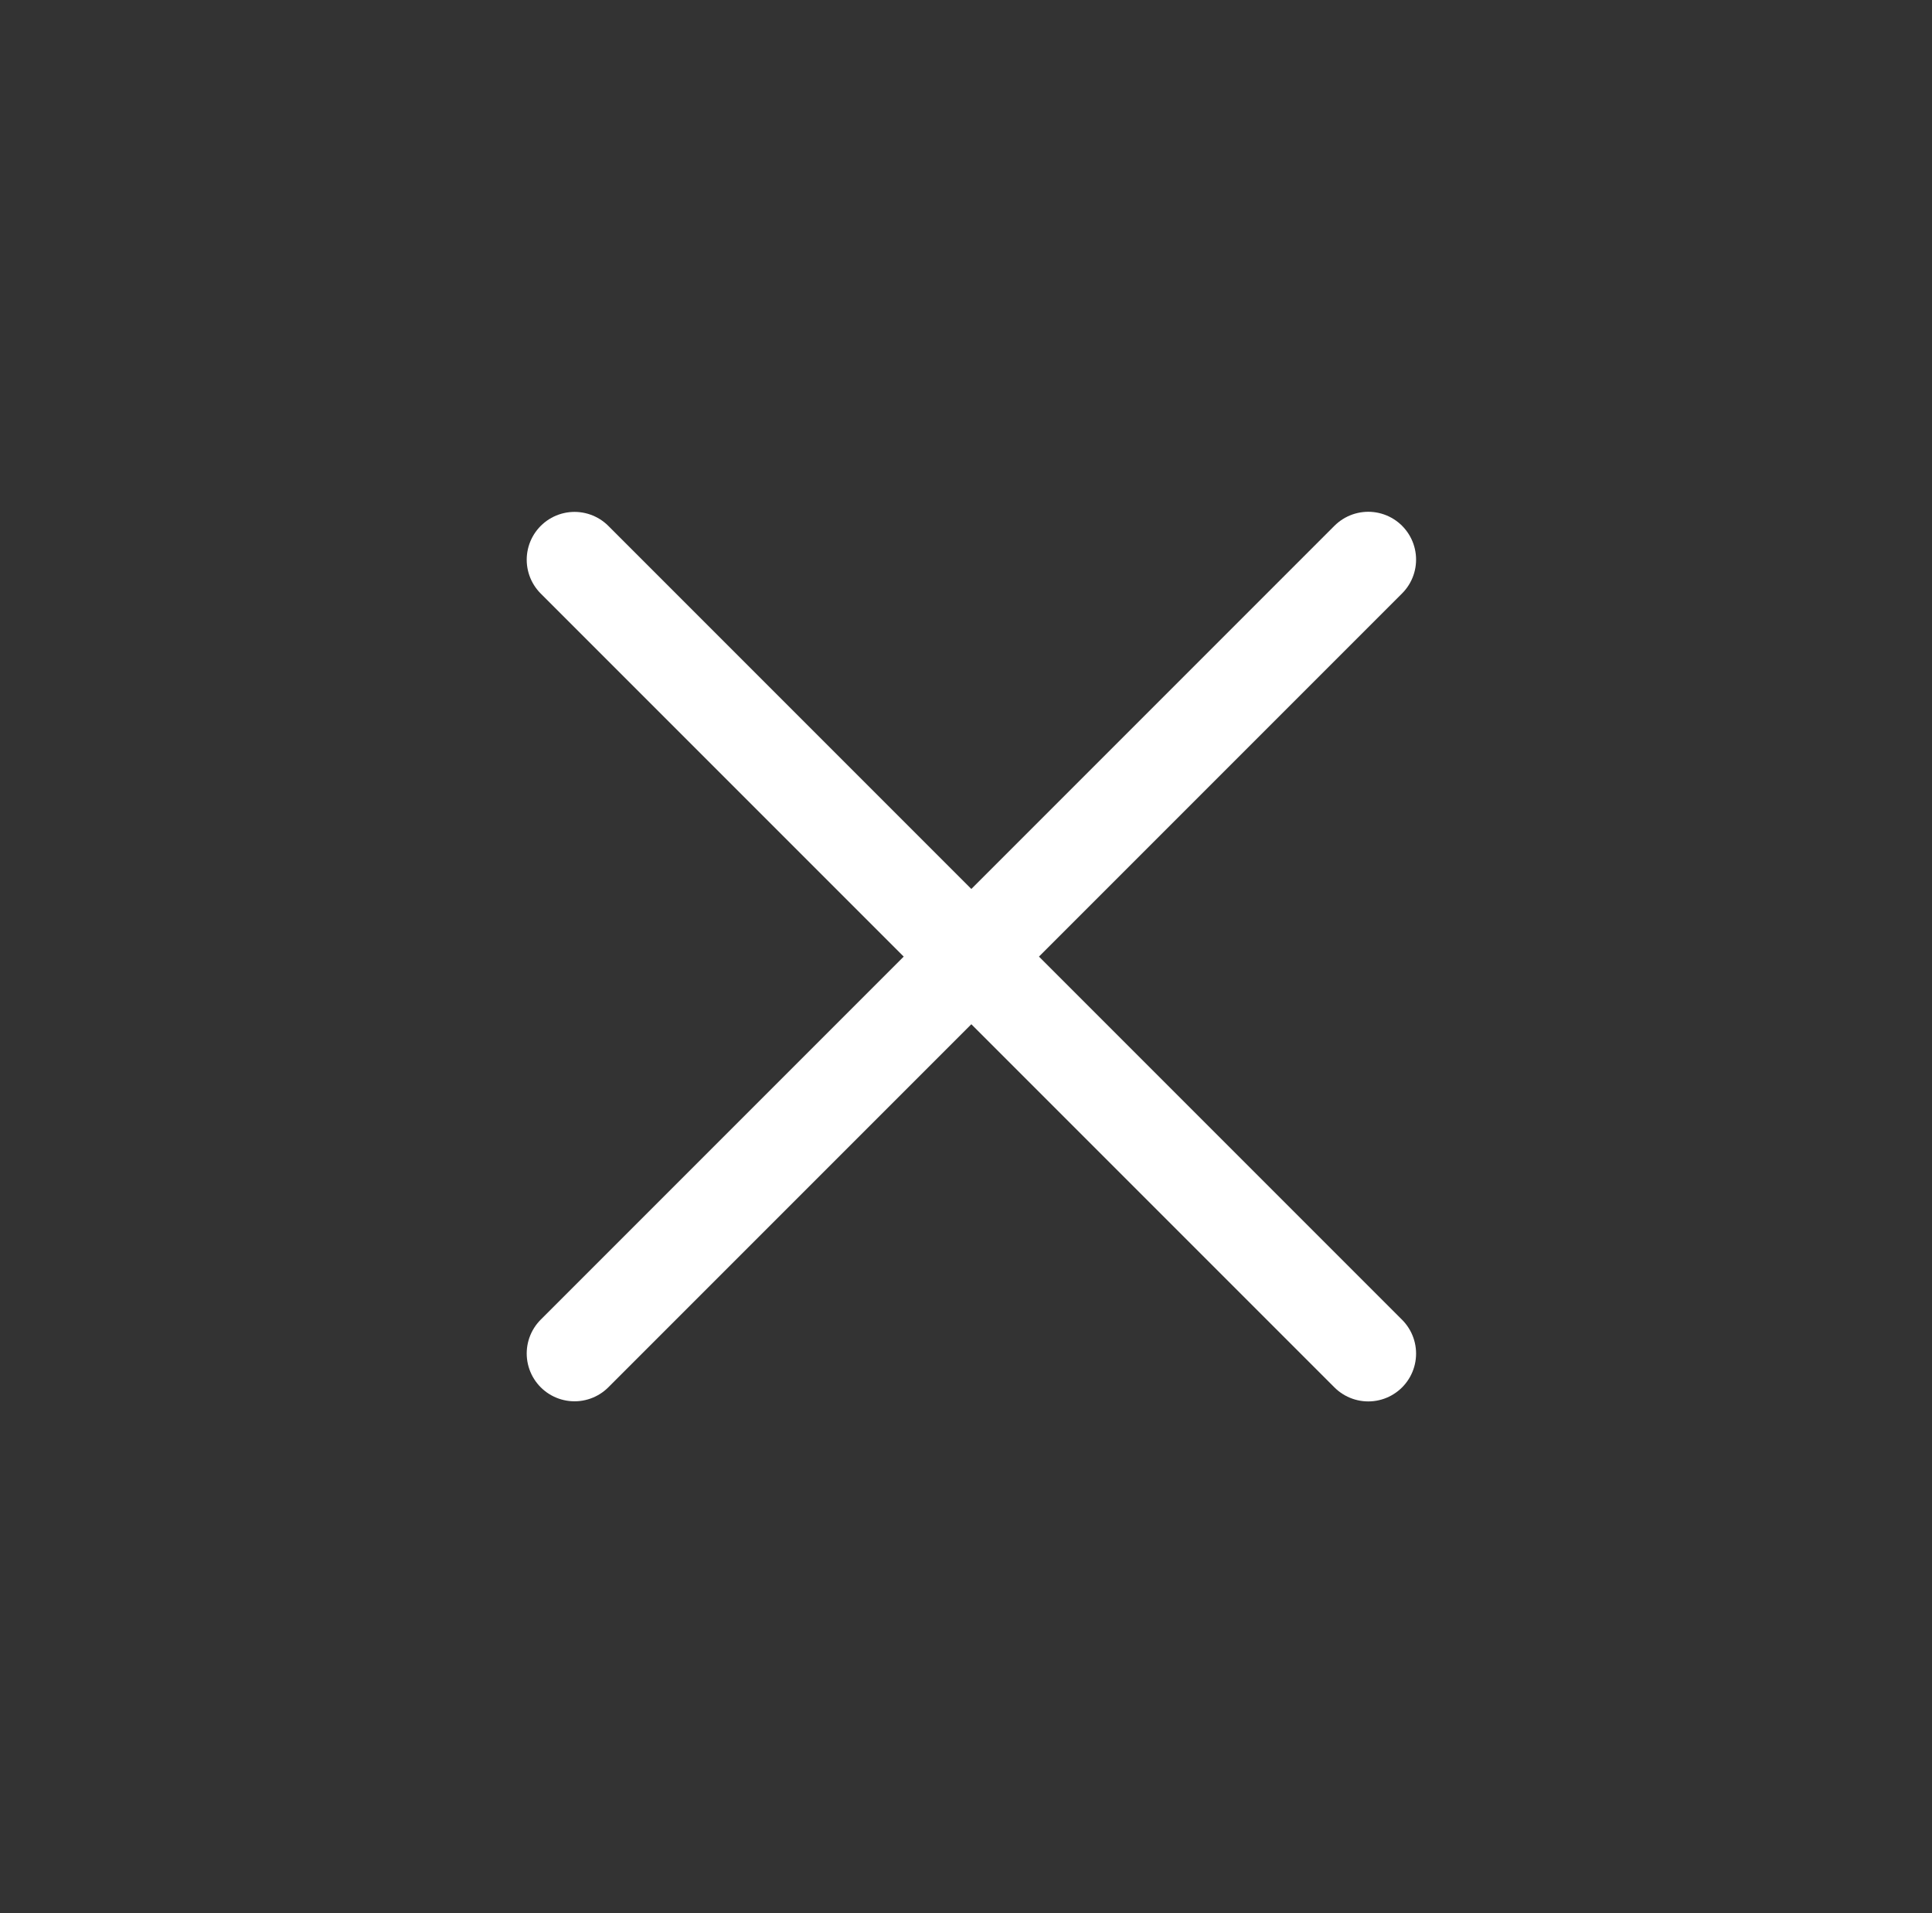 <svg width="101" height="100" viewBox="0 0 101 100" fill="none" xmlns="http://www.w3.org/2000/svg">
<rect x="0" y="0" width="101" height="100" fill="#333333" stroke="none"/>
<path d="M30.035 29.256L71.529 70.75" stroke="white" stroke-width="5" stroke-linecap="round"/>
<path d="M71.529 29.25L30.035 70.744" stroke="white" stroke-width="5" stroke-linecap="round"/>
</svg>
